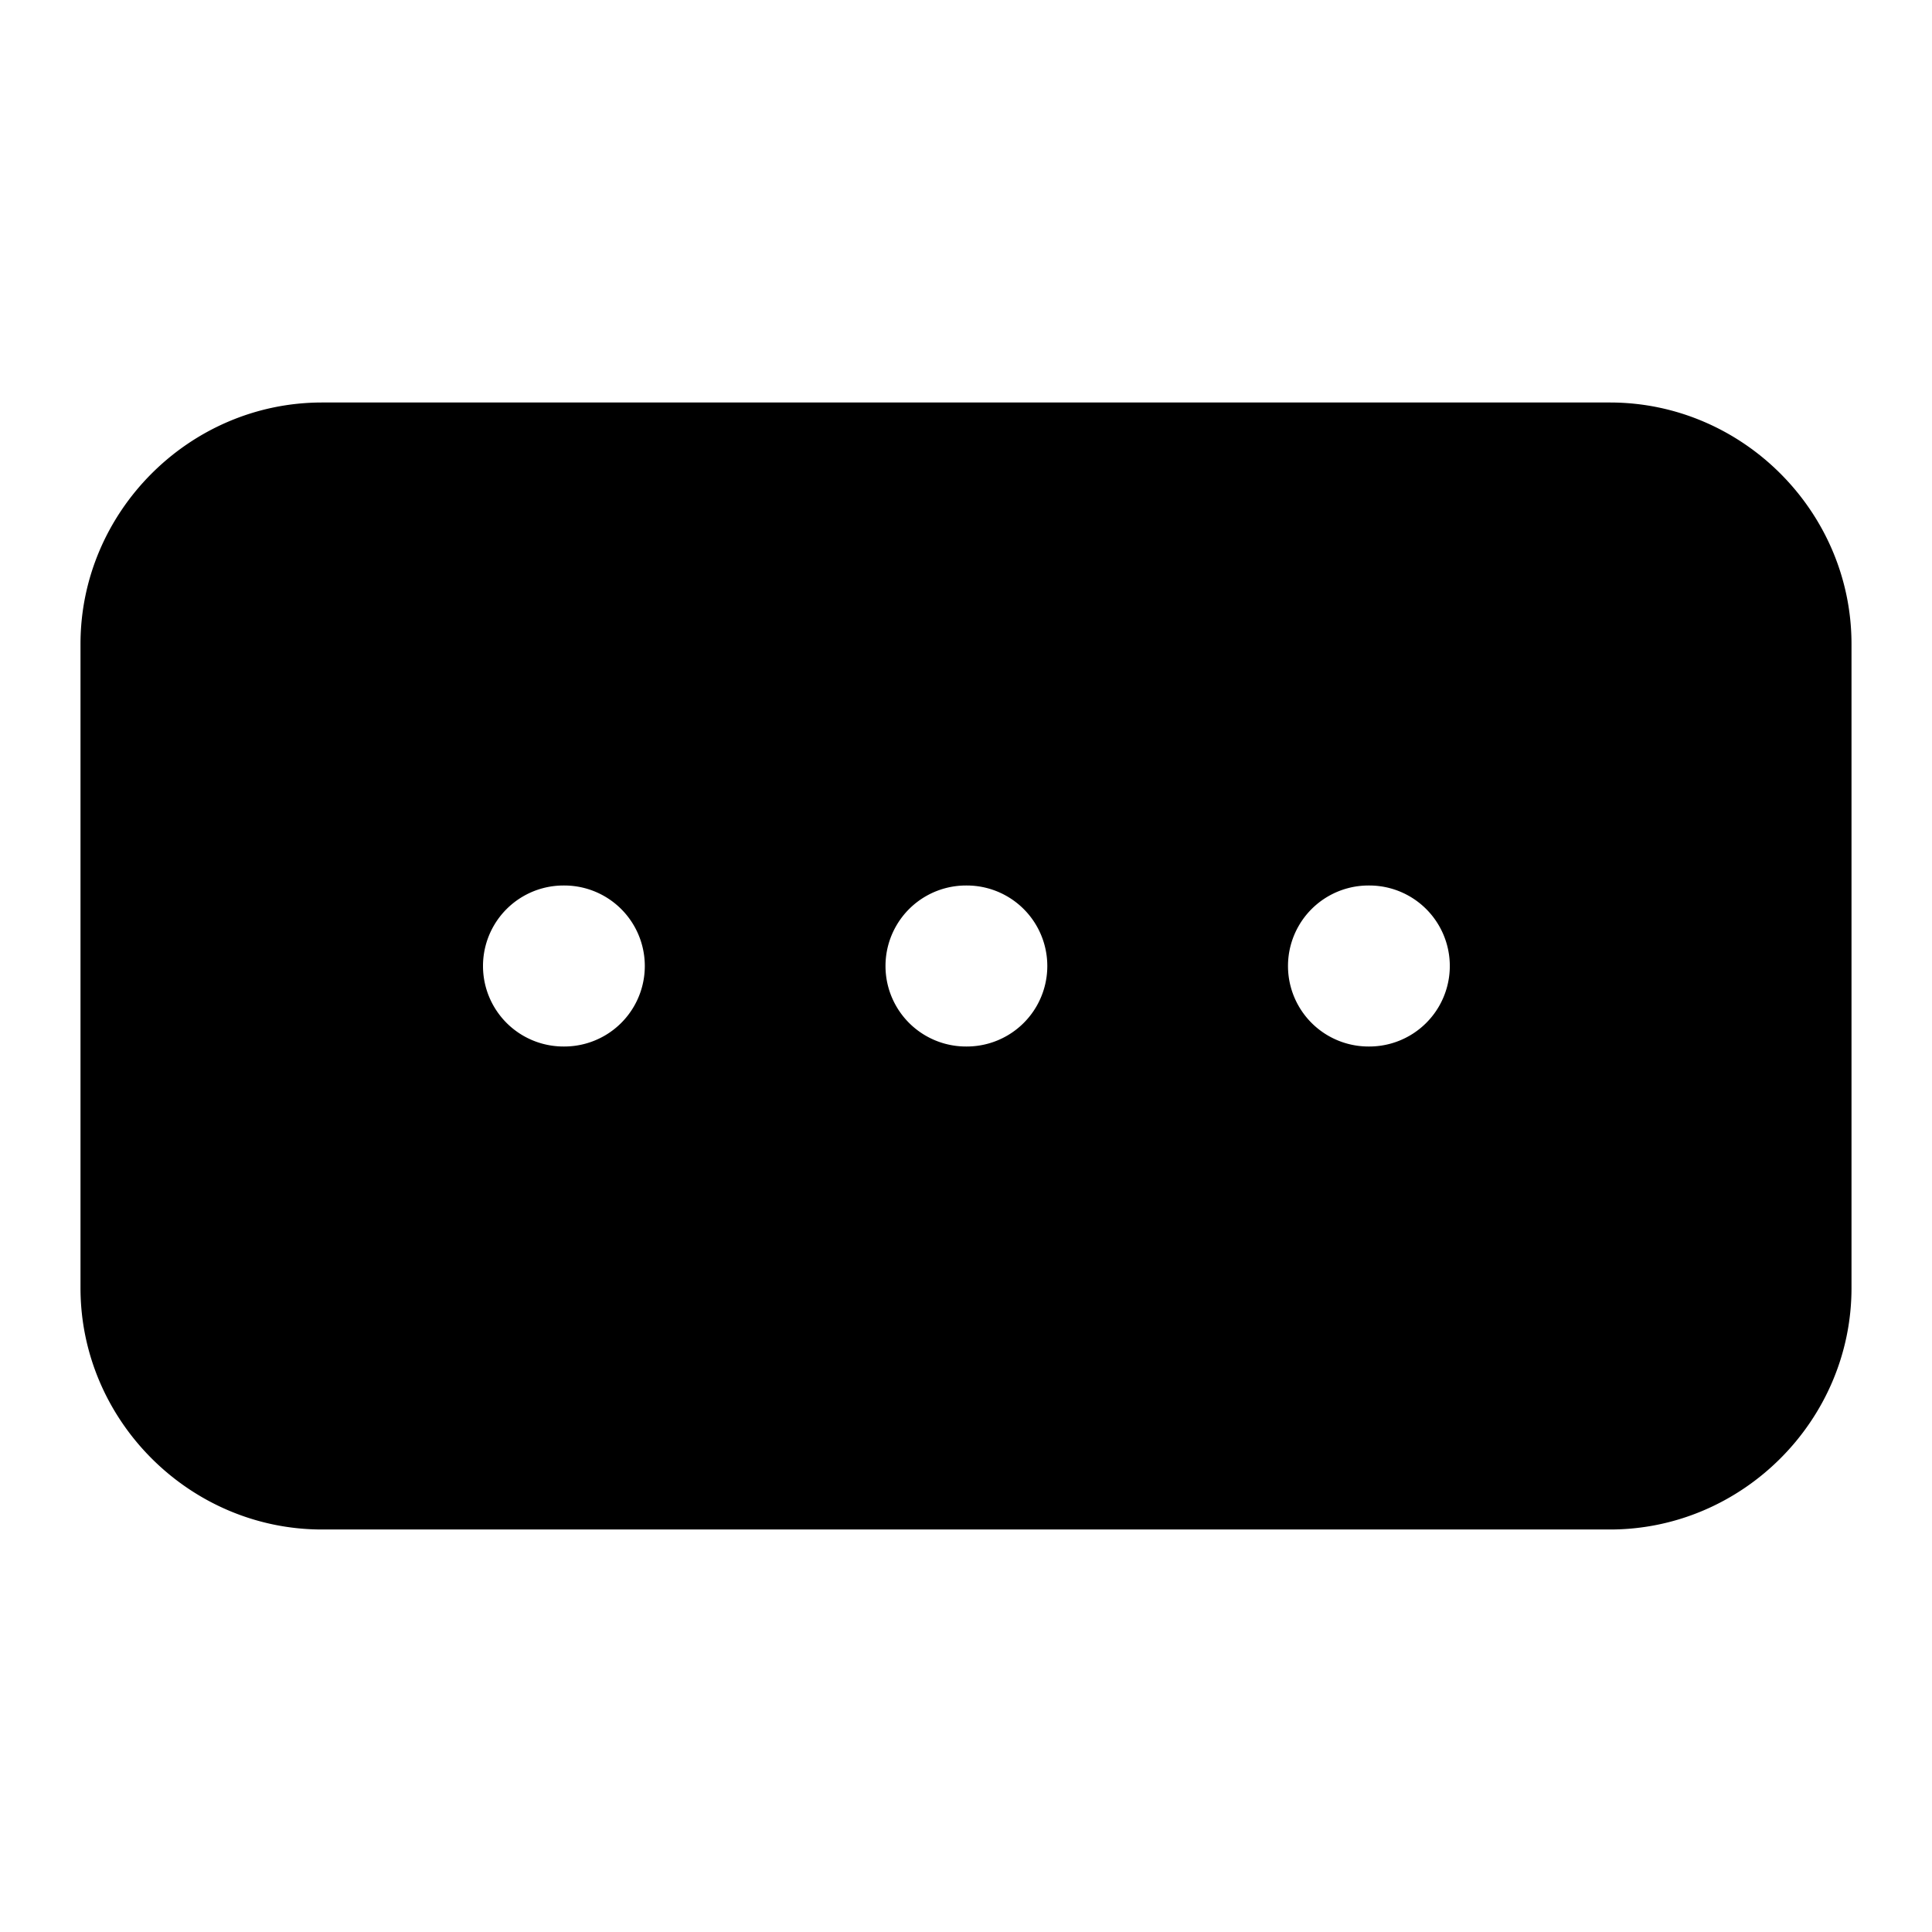 <svg xmlns="http://www.w3.org/2000/svg" width="24" height="24" viewBox="0 0 24 24"><path d="M4 5C2.355 5 1 6.355 1 8v8c0 1.645 1.355 3 3 3h16c1.645 0 3-1.355 3-3V8c0-1.645-1.355-3-3-3Zm3 6h.01a1 1 0 0 1 0 2H7a1 1 0 0 1 0-2Zm5 0h.01a1 1 0 0 1 0 2H12a1 1 0 0 1 0-2zm5 0h.01a1 1 0 0 1 0 2H17a1 1 0 0 1 0-2z"/></svg>